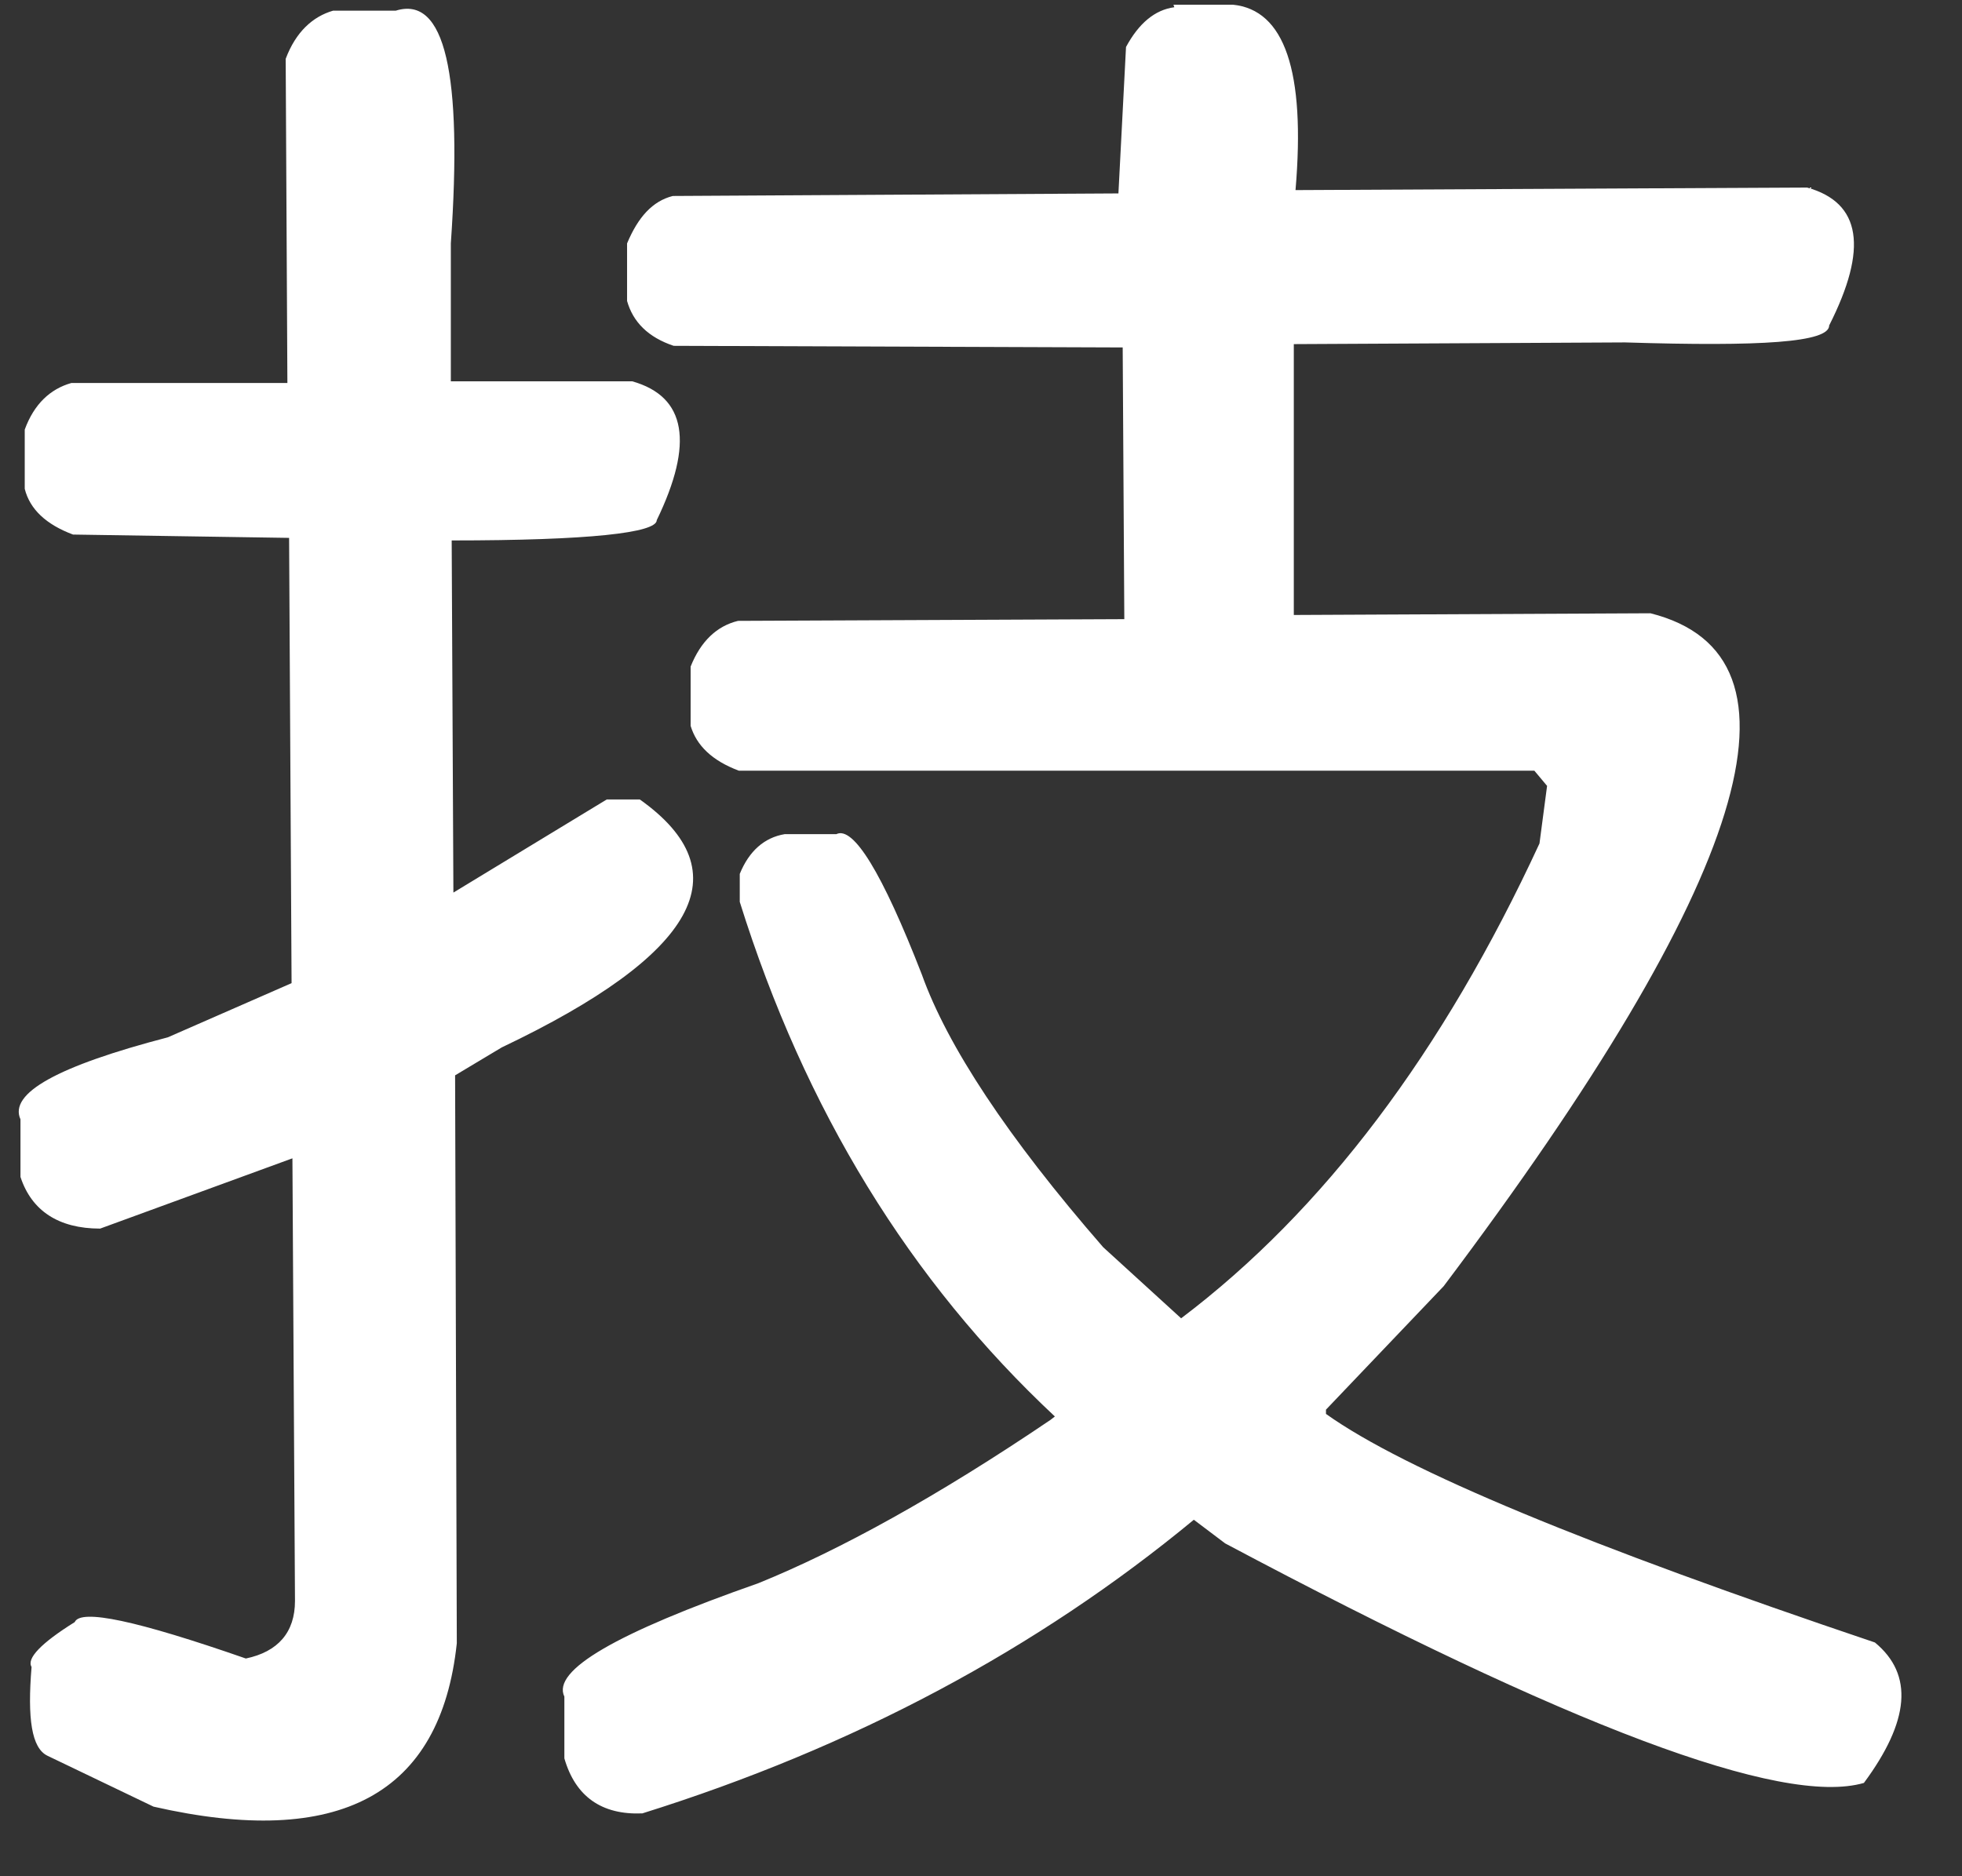 <?xml version="1.0" encoding="UTF-8" standalone="no"?><svg width='23' height='22' viewBox='0 0 23 22' fill='none' xmlns='http://www.w3.org/2000/svg'>
<rect x="0" y="0" width="23" height="22" fill="#333333" stroke="none"/>
<path fill-rule='evenodd' clip-rule='evenodd' d='M3.905 0.125C3.667 0.194 3.468 0.373 3.349 0.69L3.369 4.491H0.836C0.588 4.561 0.399 4.739 0.29 5.037V5.732C0.35 5.97 0.538 6.149 0.856 6.268L3.389 6.307L3.418 11.528L1.968 12.163C0.677 12.5 0.101 12.818 0.24 13.125V13.8C0.37 14.197 0.687 14.406 1.174 14.406L3.428 13.582L3.458 18.772C3.458 19.14 3.259 19.368 2.882 19.447C1.601 19.001 0.946 18.862 0.876 19.02C0.479 19.268 0.31 19.447 0.37 19.546C0.32 20.152 0.37 20.499 0.558 20.588L1.8 21.184C3.975 21.68 5.166 21.045 5.355 19.268L5.335 12.609L5.881 12.282C8.175 11.19 8.702 10.227 7.5 9.374H7.113L5.315 10.466L5.295 6.337C6.904 6.337 7.699 6.248 7.699 6.099C8.136 5.196 8.046 4.65 7.411 4.471H5.285V2.854C5.424 0.859 5.216 -0.054 4.64 0.125H3.925H3.905ZM13.766 0.085C13.538 0.115 13.349 0.274 13.2 0.551L13.111 2.268L7.887 2.298C7.649 2.358 7.48 2.546 7.351 2.854V3.529C7.421 3.777 7.599 3.955 7.897 4.055L13.161 4.074L13.18 7.26L8.652 7.28C8.404 7.34 8.215 7.518 8.096 7.816V8.511C8.165 8.739 8.344 8.918 8.662 9.037H17.987L18.136 9.215L18.047 9.89C16.914 12.341 15.514 14.197 13.846 15.458L12.932 14.624C11.81 13.334 11.105 12.262 10.807 11.428C10.34 10.227 10.002 9.682 9.804 9.781H9.198C8.96 9.821 8.781 9.979 8.672 10.247V10.575C9.436 13.016 10.668 15.021 12.366 16.609L12.316 16.648C10.996 17.542 9.844 18.177 8.89 18.564C7.222 19.149 6.467 19.586 6.616 19.894V20.618C6.745 21.065 7.053 21.283 7.53 21.263C10.003 20.489 12.158 19.338 13.995 17.82L14.362 18.097C18.394 20.241 20.887 21.184 21.85 20.906C22.386 20.181 22.436 19.636 21.979 19.259C18.623 18.127 16.477 17.244 15.544 16.579V16.529L16.924 15.081C20.509 10.317 21.314 7.687 19.348 7.191L15.167 7.211V4.035L19.05 4.015C20.648 4.065 21.443 4.015 21.443 3.816C21.9 2.913 21.82 2.377 21.185 2.199L15.187 2.229C15.306 0.829 15.057 0.115 14.452 0.055H13.756L13.766 0.085Z' fill='white'/>
</svg>

